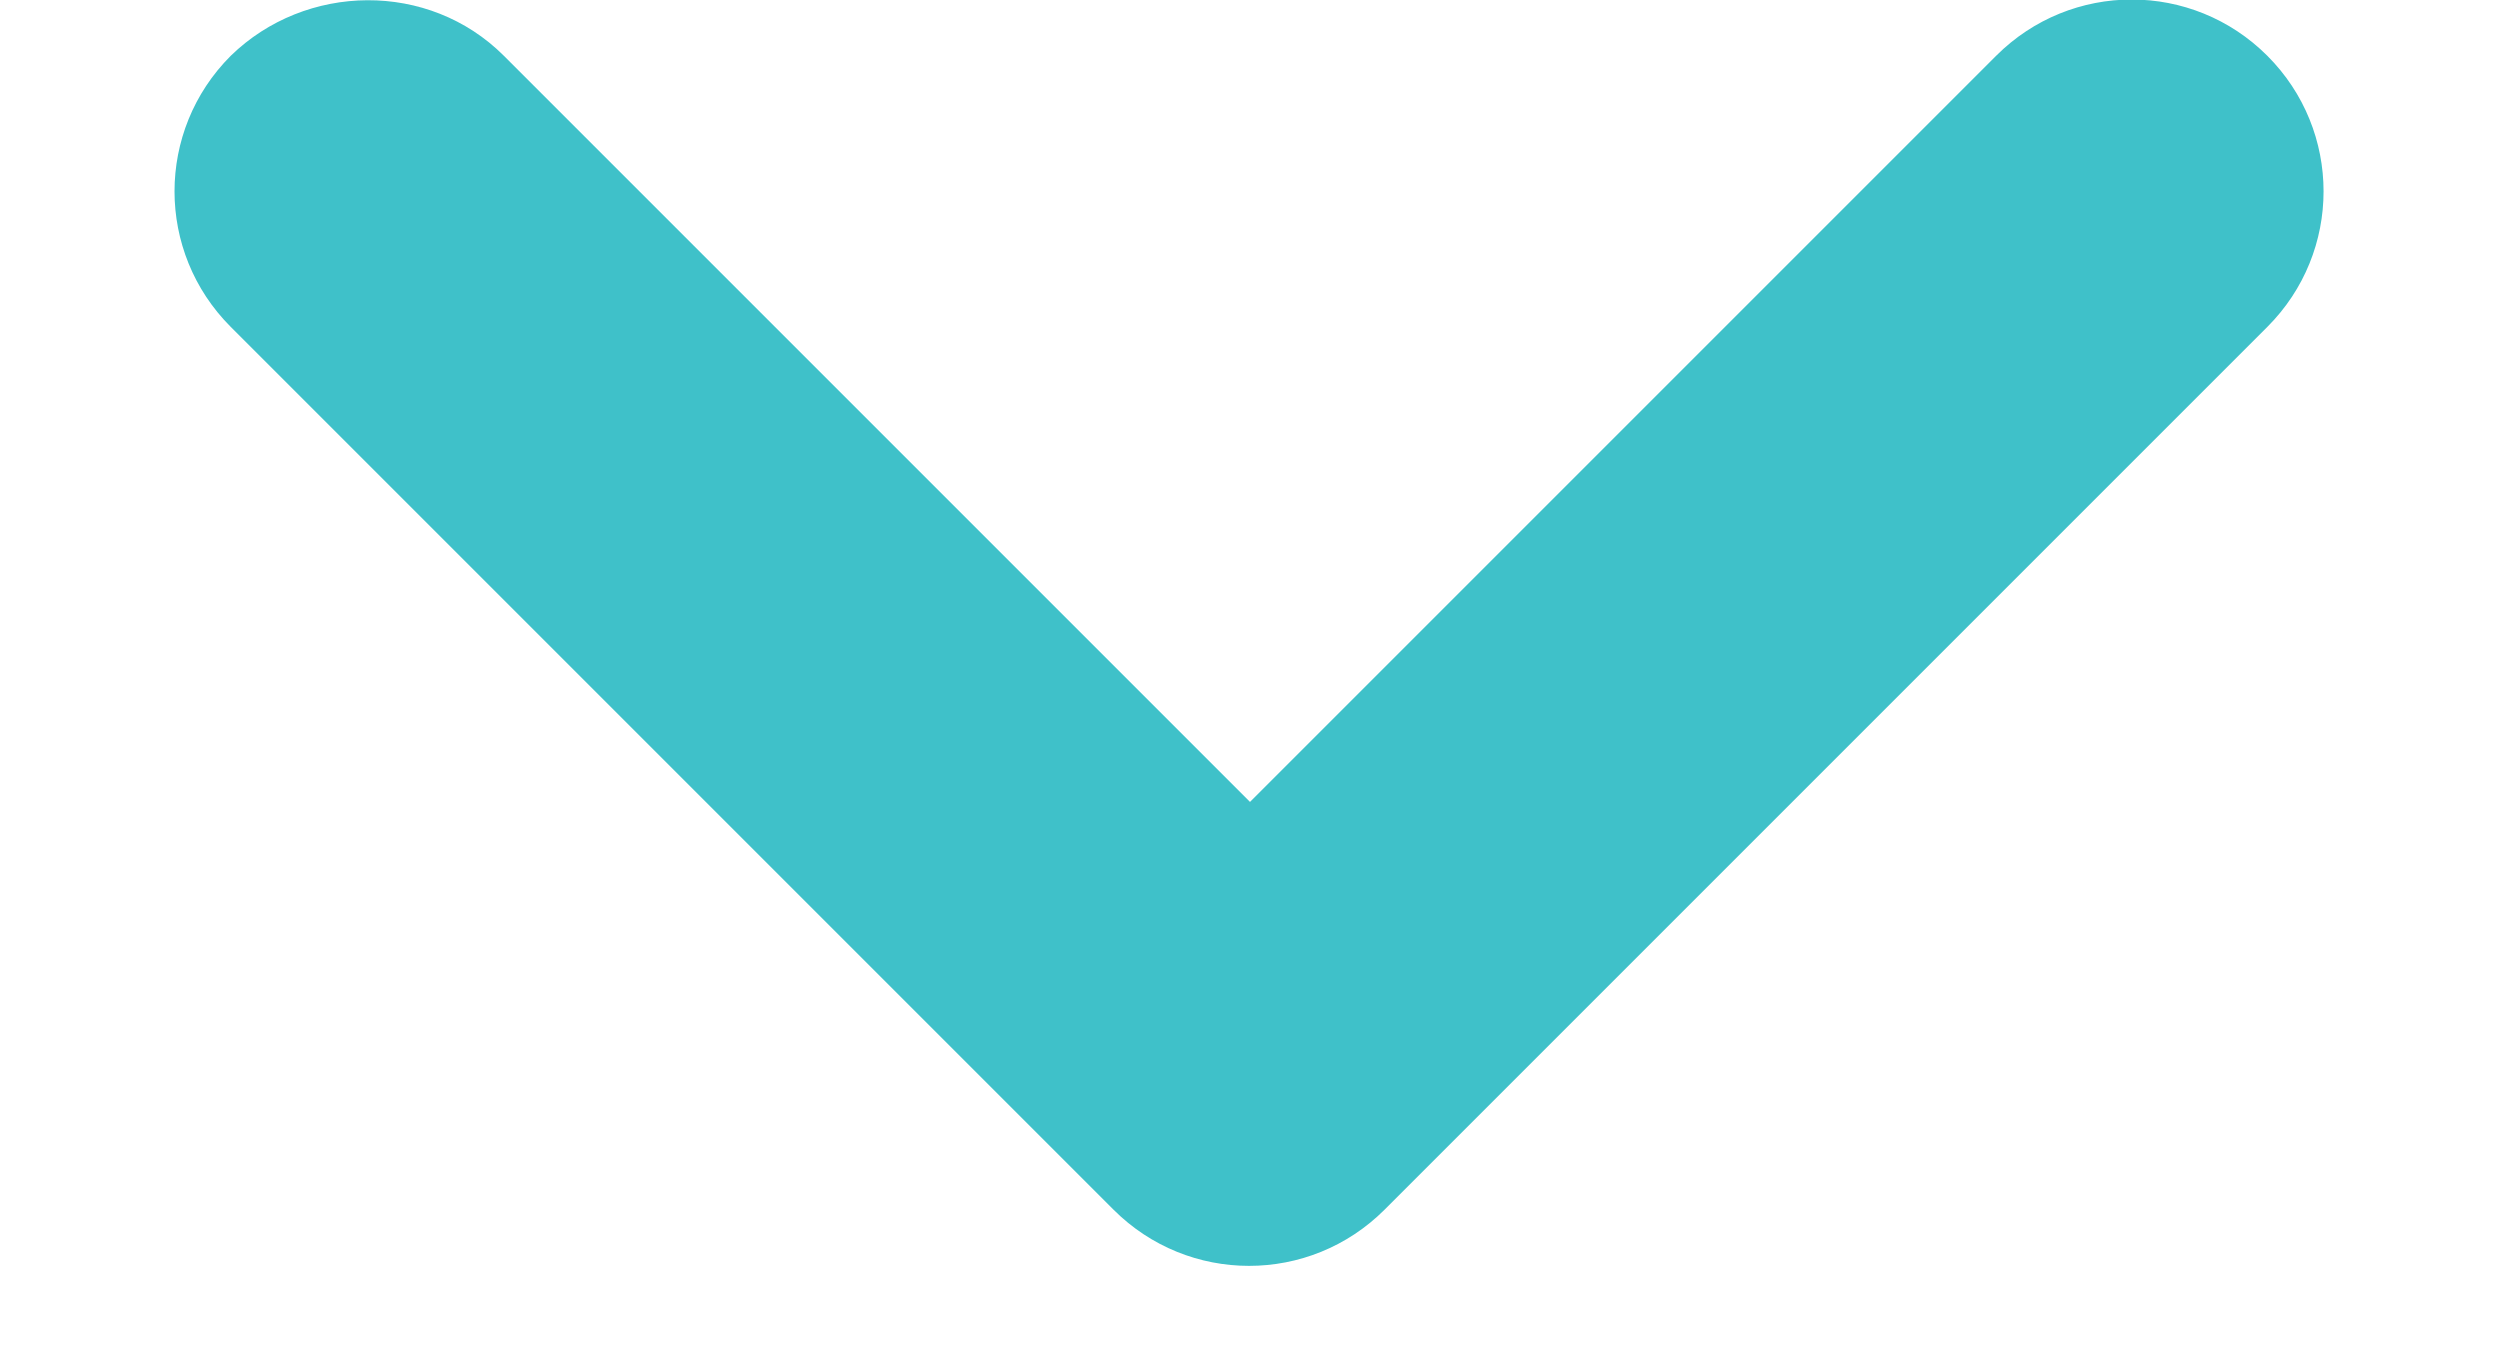 <svg width="13" height="7" viewBox="0 0 13 7" fill="none" xmlns="http://www.w3.org/2000/svg">
<path d="M2.62 0.29L6.5 4.17L10.38 0.29C10.77 -0.1 11.4 -0.1 11.79 0.29C12.18 0.68 12.18 1.31 11.79 1.7L7.2 6.29C6.81 6.68 6.18 6.68 5.79 6.29L1.2 1.7C0.81 1.31 0.81 0.68 1.2 0.29C1.59 -0.09 2.23 -0.1 2.62 0.29Z" fill="#3FC1C9"/>
</svg>
